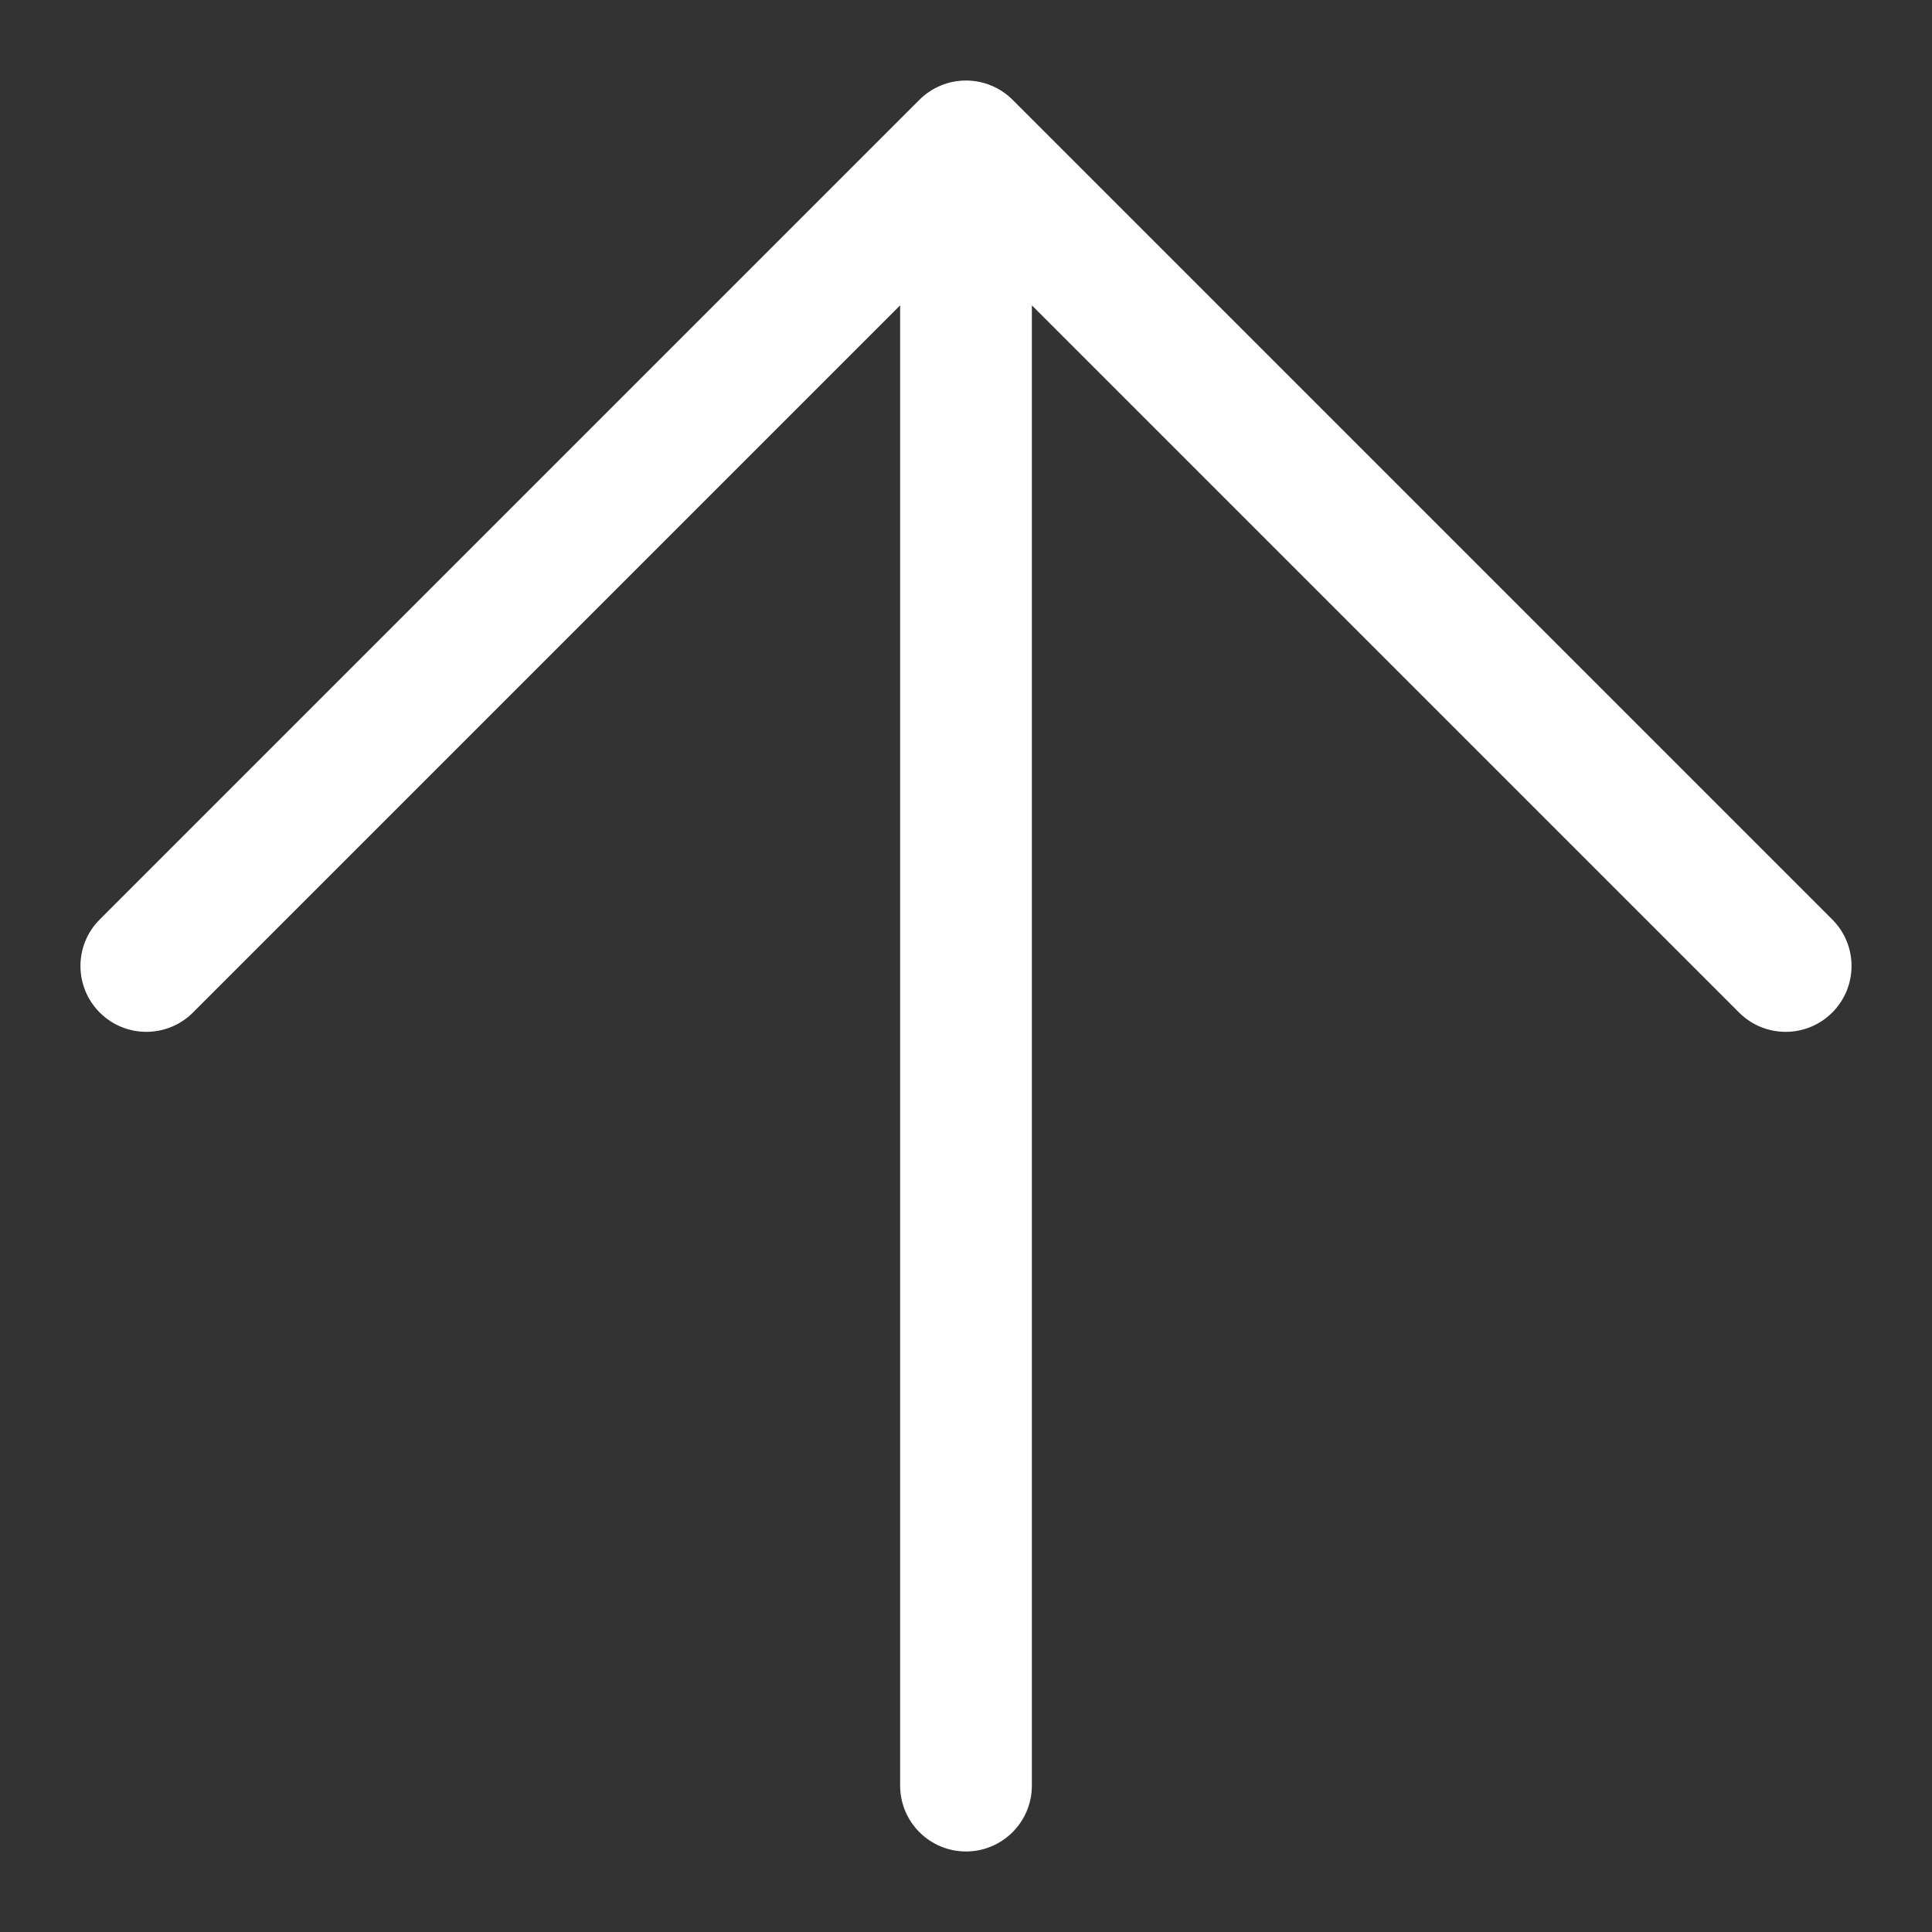 <svg width="22" height="22" viewBox="0 0 22 22" fill="none" xmlns="http://www.w3.org/2000/svg">
<rect x="0" y="0" width="22" height="22" fill="#333333" stroke="none"/>
<path fill-rule="evenodd" clip-rule="evenodd" d="M11 0.917C11.199 0.917 11.39 0.996 11.53 1.136L20.864 10.47C21.157 10.762 21.157 11.237 20.864 11.53C20.571 11.823 20.096 11.823 19.803 11.53L11.75 3.477V20.333C11.75 20.747 11.414 21.083 11 21.083C10.586 21.083 10.25 20.747 10.25 20.333V3.477L2.197 11.53C1.904 11.823 1.429 11.823 1.136 11.53C0.843 11.237 0.843 10.762 1.136 10.47L10.47 1.136C10.61 0.996 10.801 0.917 11 0.917Z" fill="white"/>
</svg>
